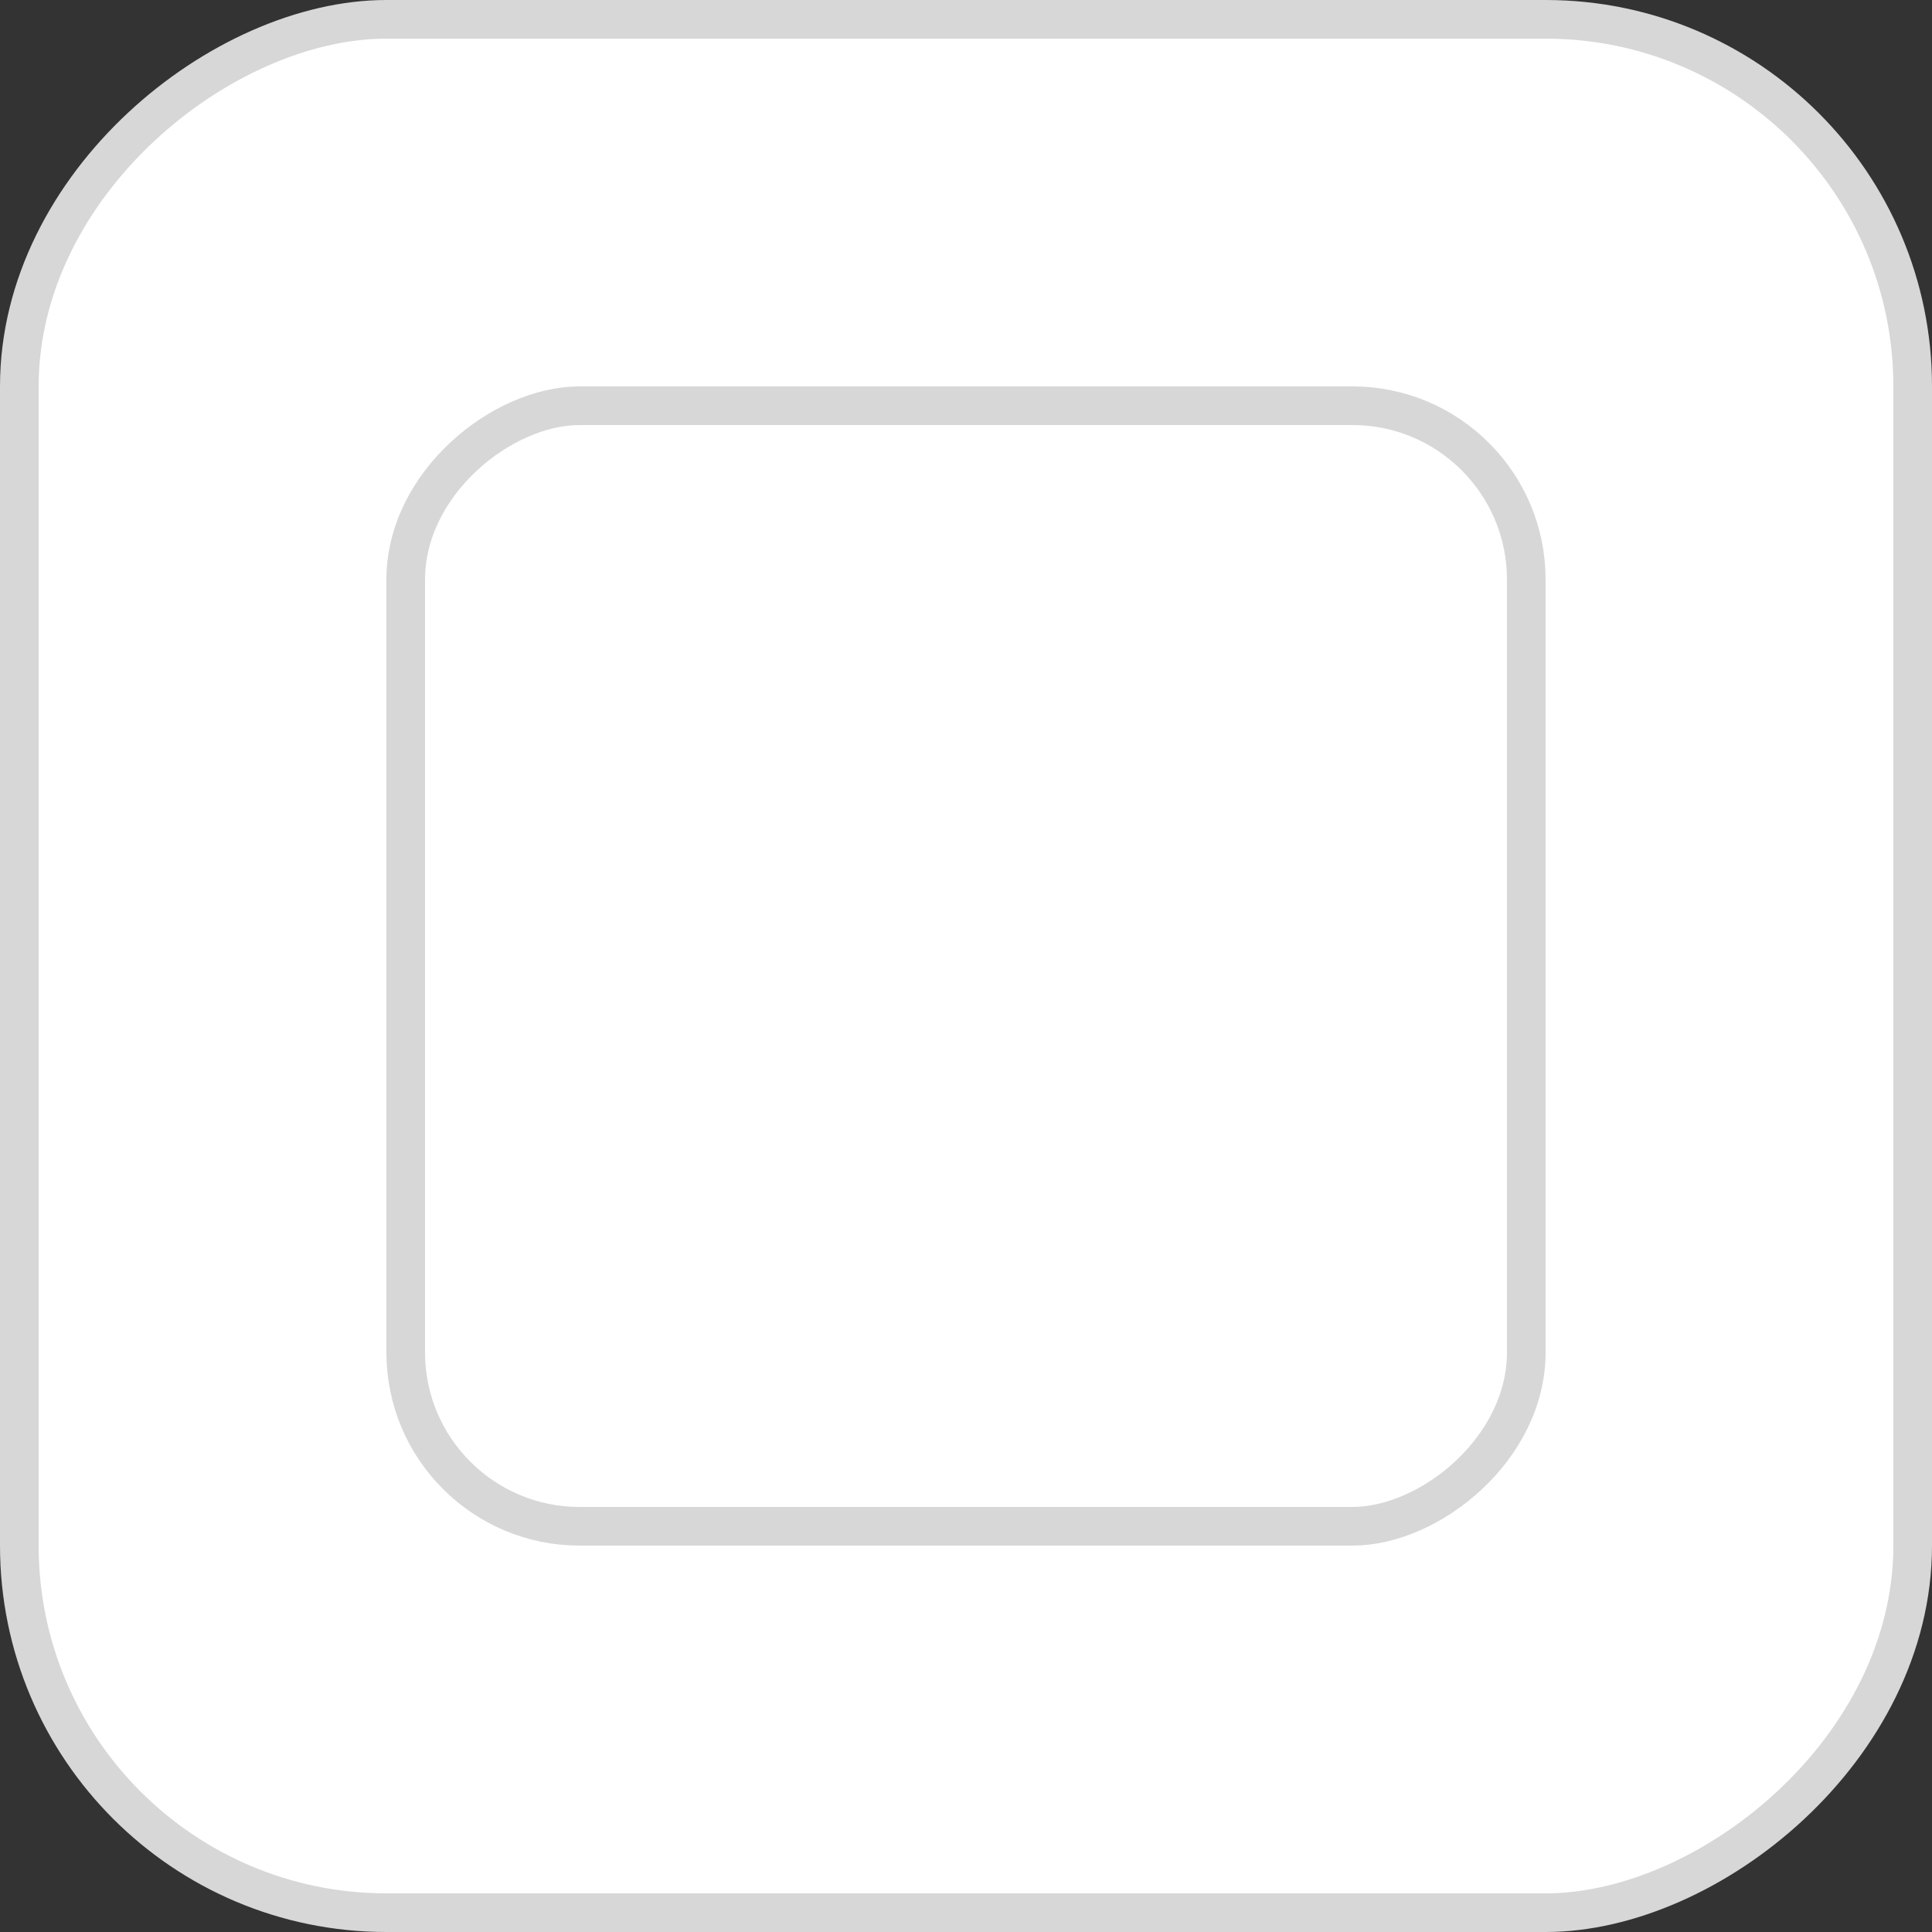 <svg width="50" height="50" viewBox="0 0 50 50" fill="none" xmlns="http://www.w3.org/2000/svg">
<rect x="0" y="0" width="50" height="50" fill="#333333" stroke="none"/>
<rect x="49.5" y="0.5" width="49" height="49" rx="9.5" transform="rotate(90 49.5 0.5)" fill="white"/>
<rect x="49.5" y="0.5" width="49" height="49" rx="9.5" transform="rotate(90 49.5 0.5)" stroke="#D7D7D7"/>
<rect x="39.5" y="10.5" width="29" height="29" rx="4.5" transform="rotate(90 39.5 10.5)" fill="white" stroke="#D7D7D7"/>
</svg>
